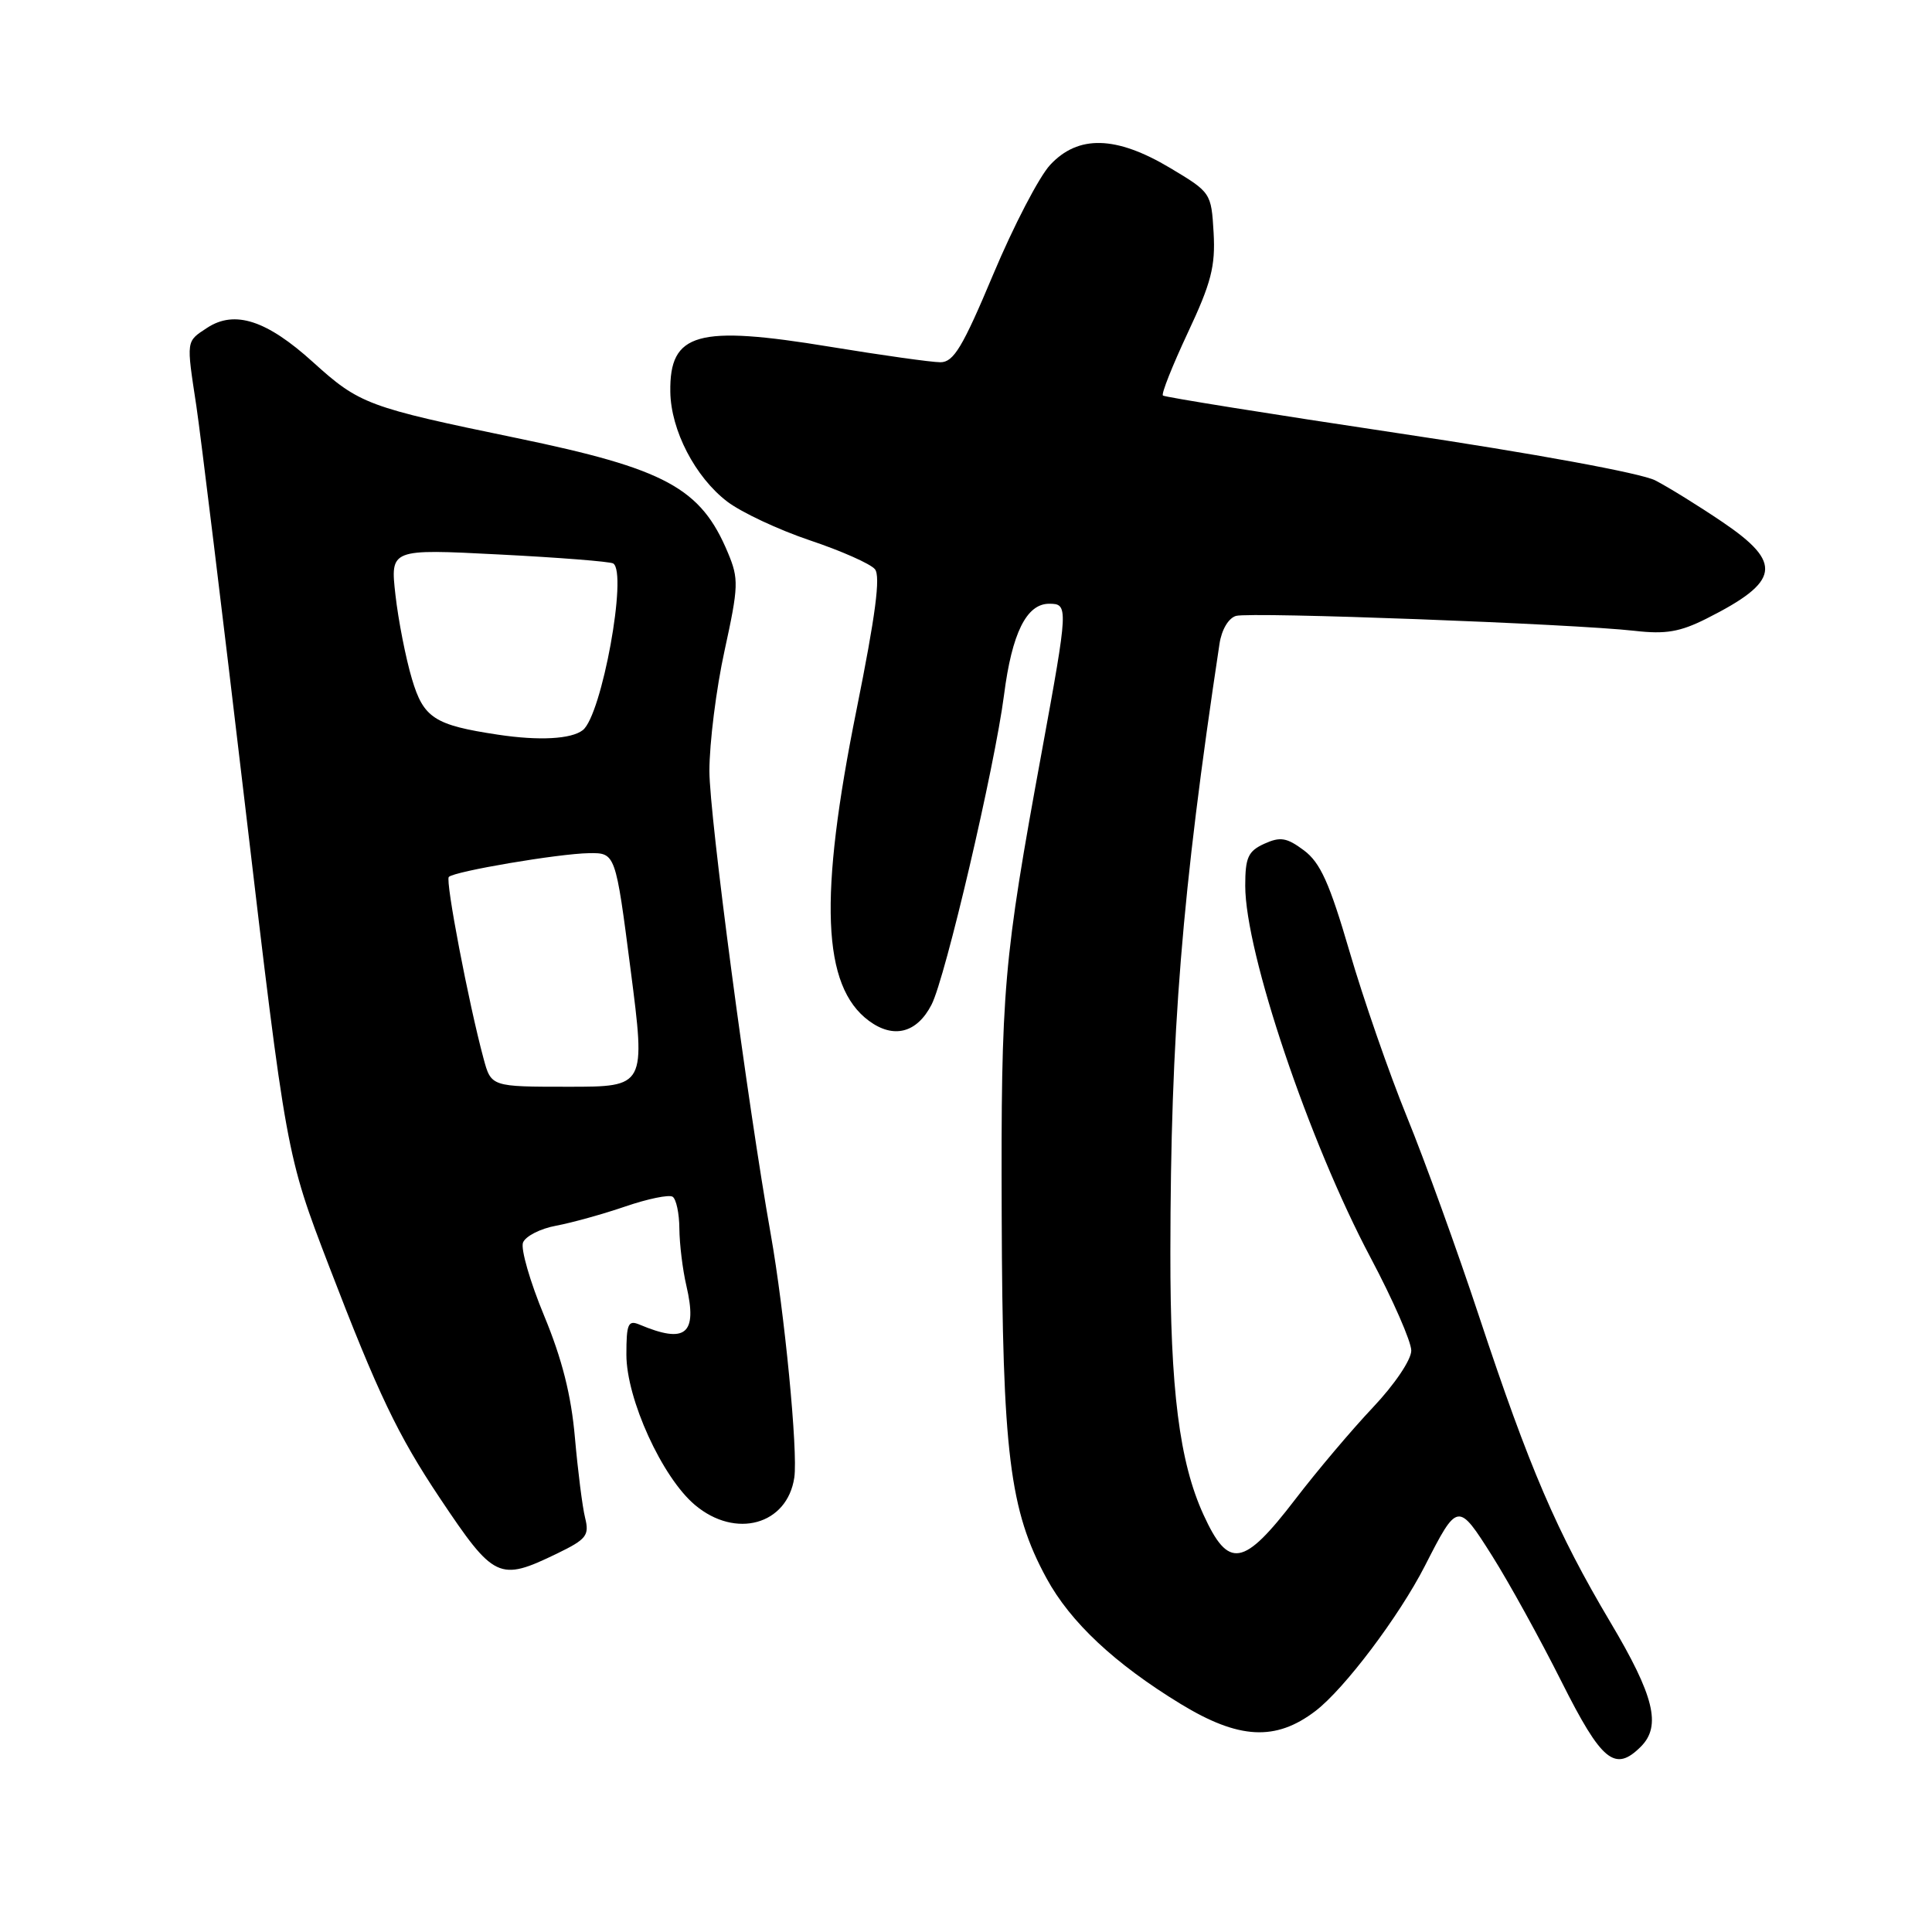 <?xml version="1.0" encoding="UTF-8" standalone="no"?>
<!DOCTYPE svg PUBLIC "-//W3C//DTD SVG 1.1//EN" "http://www.w3.org/Graphics/SVG/1.1/DTD/svg11.dtd" >
<svg xmlns="http://www.w3.org/2000/svg" xmlns:xlink="http://www.w3.org/1999/xlink" version="1.1" viewBox="0 0 256 256">
 <g >
 <path fill="currentColor"
d=" M 217.43 231.43 C 220.16 228.69 219.19 224.71 213.38 214.95 C 206.29 203.01 202.65 194.55 196.01 174.50 C 193.10 165.70 188.78 153.76 186.42 147.98 C 184.06 142.19 180.64 132.33 178.82 126.08 C 176.17 117.01 174.95 114.30 172.78 112.68 C 170.50 110.98 169.65 110.84 167.53 111.80 C 165.38 112.78 165.00 113.62 165.00 117.37 C 165.00 126.23 173.44 151.26 181.61 166.65 C 184.57 172.23 187.00 177.77 187.00 178.96 C 187.00 180.18 184.80 183.44 181.92 186.49 C 179.13 189.44 174.49 194.93 171.62 198.68 C 164.74 207.65 162.79 207.97 159.47 200.71 C 156.28 193.74 155.06 184.10 155.08 166.00 C 155.11 136.81 156.59 118.45 161.59 85.31 C 161.87 83.44 162.78 81.90 163.78 81.61 C 165.67 81.06 208.45 82.66 216.62 83.59 C 220.70 84.06 222.62 83.73 226.12 81.97 C 235.88 77.06 236.28 74.62 228.25 69.18 C 225.09 67.04 221.07 64.55 219.32 63.65 C 217.46 62.70 203.28 60.09 185.32 57.41 C 168.37 54.87 154.32 52.62 154.09 52.41 C 153.86 52.19 155.35 48.45 157.39 44.09 C 160.49 37.49 161.06 35.29 160.81 30.84 C 160.50 25.55 160.46 25.49 155.04 22.25 C 147.88 17.98 142.87 17.85 139.15 21.85 C 137.69 23.42 134.30 29.94 131.61 36.35 C 127.56 46.00 126.36 48.00 124.61 48.00 C 123.45 48.00 116.88 47.08 110.00 45.95 C 92.36 43.05 88.71 44.08 88.82 51.91 C 88.89 57.01 92.11 63.22 96.37 66.47 C 98.24 67.89 103.16 70.20 107.32 71.60 C 111.47 72.99 115.35 74.71 115.93 75.42 C 116.70 76.34 116.01 81.54 113.50 94.02 C 108.47 118.94 108.93 130.67 115.13 135.26 C 118.40 137.68 121.49 136.89 123.43 133.13 C 125.27 129.58 131.80 101.64 133.04 92.08 C 134.09 83.88 136.02 80.00 139.02 80.00 C 141.58 80.00 141.56 80.38 138.06 99.50 C 132.93 127.44 132.63 130.95 132.73 161.00 C 132.83 192.52 133.77 200.14 138.67 209.13 C 141.83 214.95 147.72 220.46 156.44 225.78 C 164.15 230.48 169.03 230.74 174.30 226.72 C 178.14 223.79 185.37 214.20 188.80 207.50 C 193.15 198.99 193.18 198.99 197.73 206.18 C 199.96 209.72 204.09 217.21 206.90 222.81 C 212.24 233.44 213.99 234.87 217.43 231.43 Z  M 73.78 205.87 C 77.72 203.96 78.11 203.46 77.53 201.12 C 77.17 199.68 76.57 194.90 76.18 190.50 C 75.69 184.87 74.48 180.08 72.10 174.34 C 70.24 169.86 68.98 165.50 69.30 164.65 C 69.63 163.80 71.61 162.79 73.70 162.41 C 75.79 162.02 79.92 160.87 82.87 159.86 C 85.82 158.85 88.63 158.27 89.12 158.57 C 89.60 158.87 90.01 160.78 90.02 162.81 C 90.04 164.84 90.45 168.24 90.95 170.37 C 92.44 176.80 90.88 178.10 84.75 175.52 C 83.23 174.88 83.00 175.40 83.00 179.50 C 83.00 185.37 87.74 195.77 92.09 199.42 C 97.47 203.95 104.32 202.05 105.25 195.78 C 105.75 192.36 103.95 173.80 102.12 163.50 C 99.06 146.27 94.00 108.07 94.00 102.17 C 94.00 98.45 94.90 91.26 96.01 86.20 C 97.87 77.68 97.90 76.70 96.46 73.26 C 92.87 64.65 88.22 62.13 68.40 58.03 C 48.71 53.96 47.64 53.56 41.48 47.99 C 35.35 42.43 31.10 41.05 27.46 43.43 C 24.63 45.29 24.68 44.98 26.02 53.81 C 26.57 57.49 29.48 81.31 32.48 106.75 C 37.93 152.99 37.93 152.99 43.59 167.75 C 50.10 184.70 52.70 190.14 58.28 198.50 C 65.48 209.27 66.12 209.57 73.78 205.87 Z  M 64.07 140.25 C 62.09 132.91 58.99 116.68 59.47 116.20 C 60.21 115.45 74.03 113.11 78.03 113.05 C 81.56 113.00 81.56 113.00 83.56 128.50 C 85.56 144.00 85.56 144.00 75.32 144.00 C 65.08 144.00 65.08 144.00 64.07 140.25 Z  M 66.00 97.35 C 57.56 96.08 56.12 95.15 54.58 89.95 C 53.76 87.20 52.78 82.20 52.40 78.84 C 51.71 72.73 51.71 72.73 66.11 73.47 C 74.02 73.87 80.84 74.41 81.25 74.66 C 83.19 75.84 79.74 94.79 77.22 96.75 C 75.69 97.94 71.43 98.17 66.00 97.35 Z "/>
</g>
</svg>